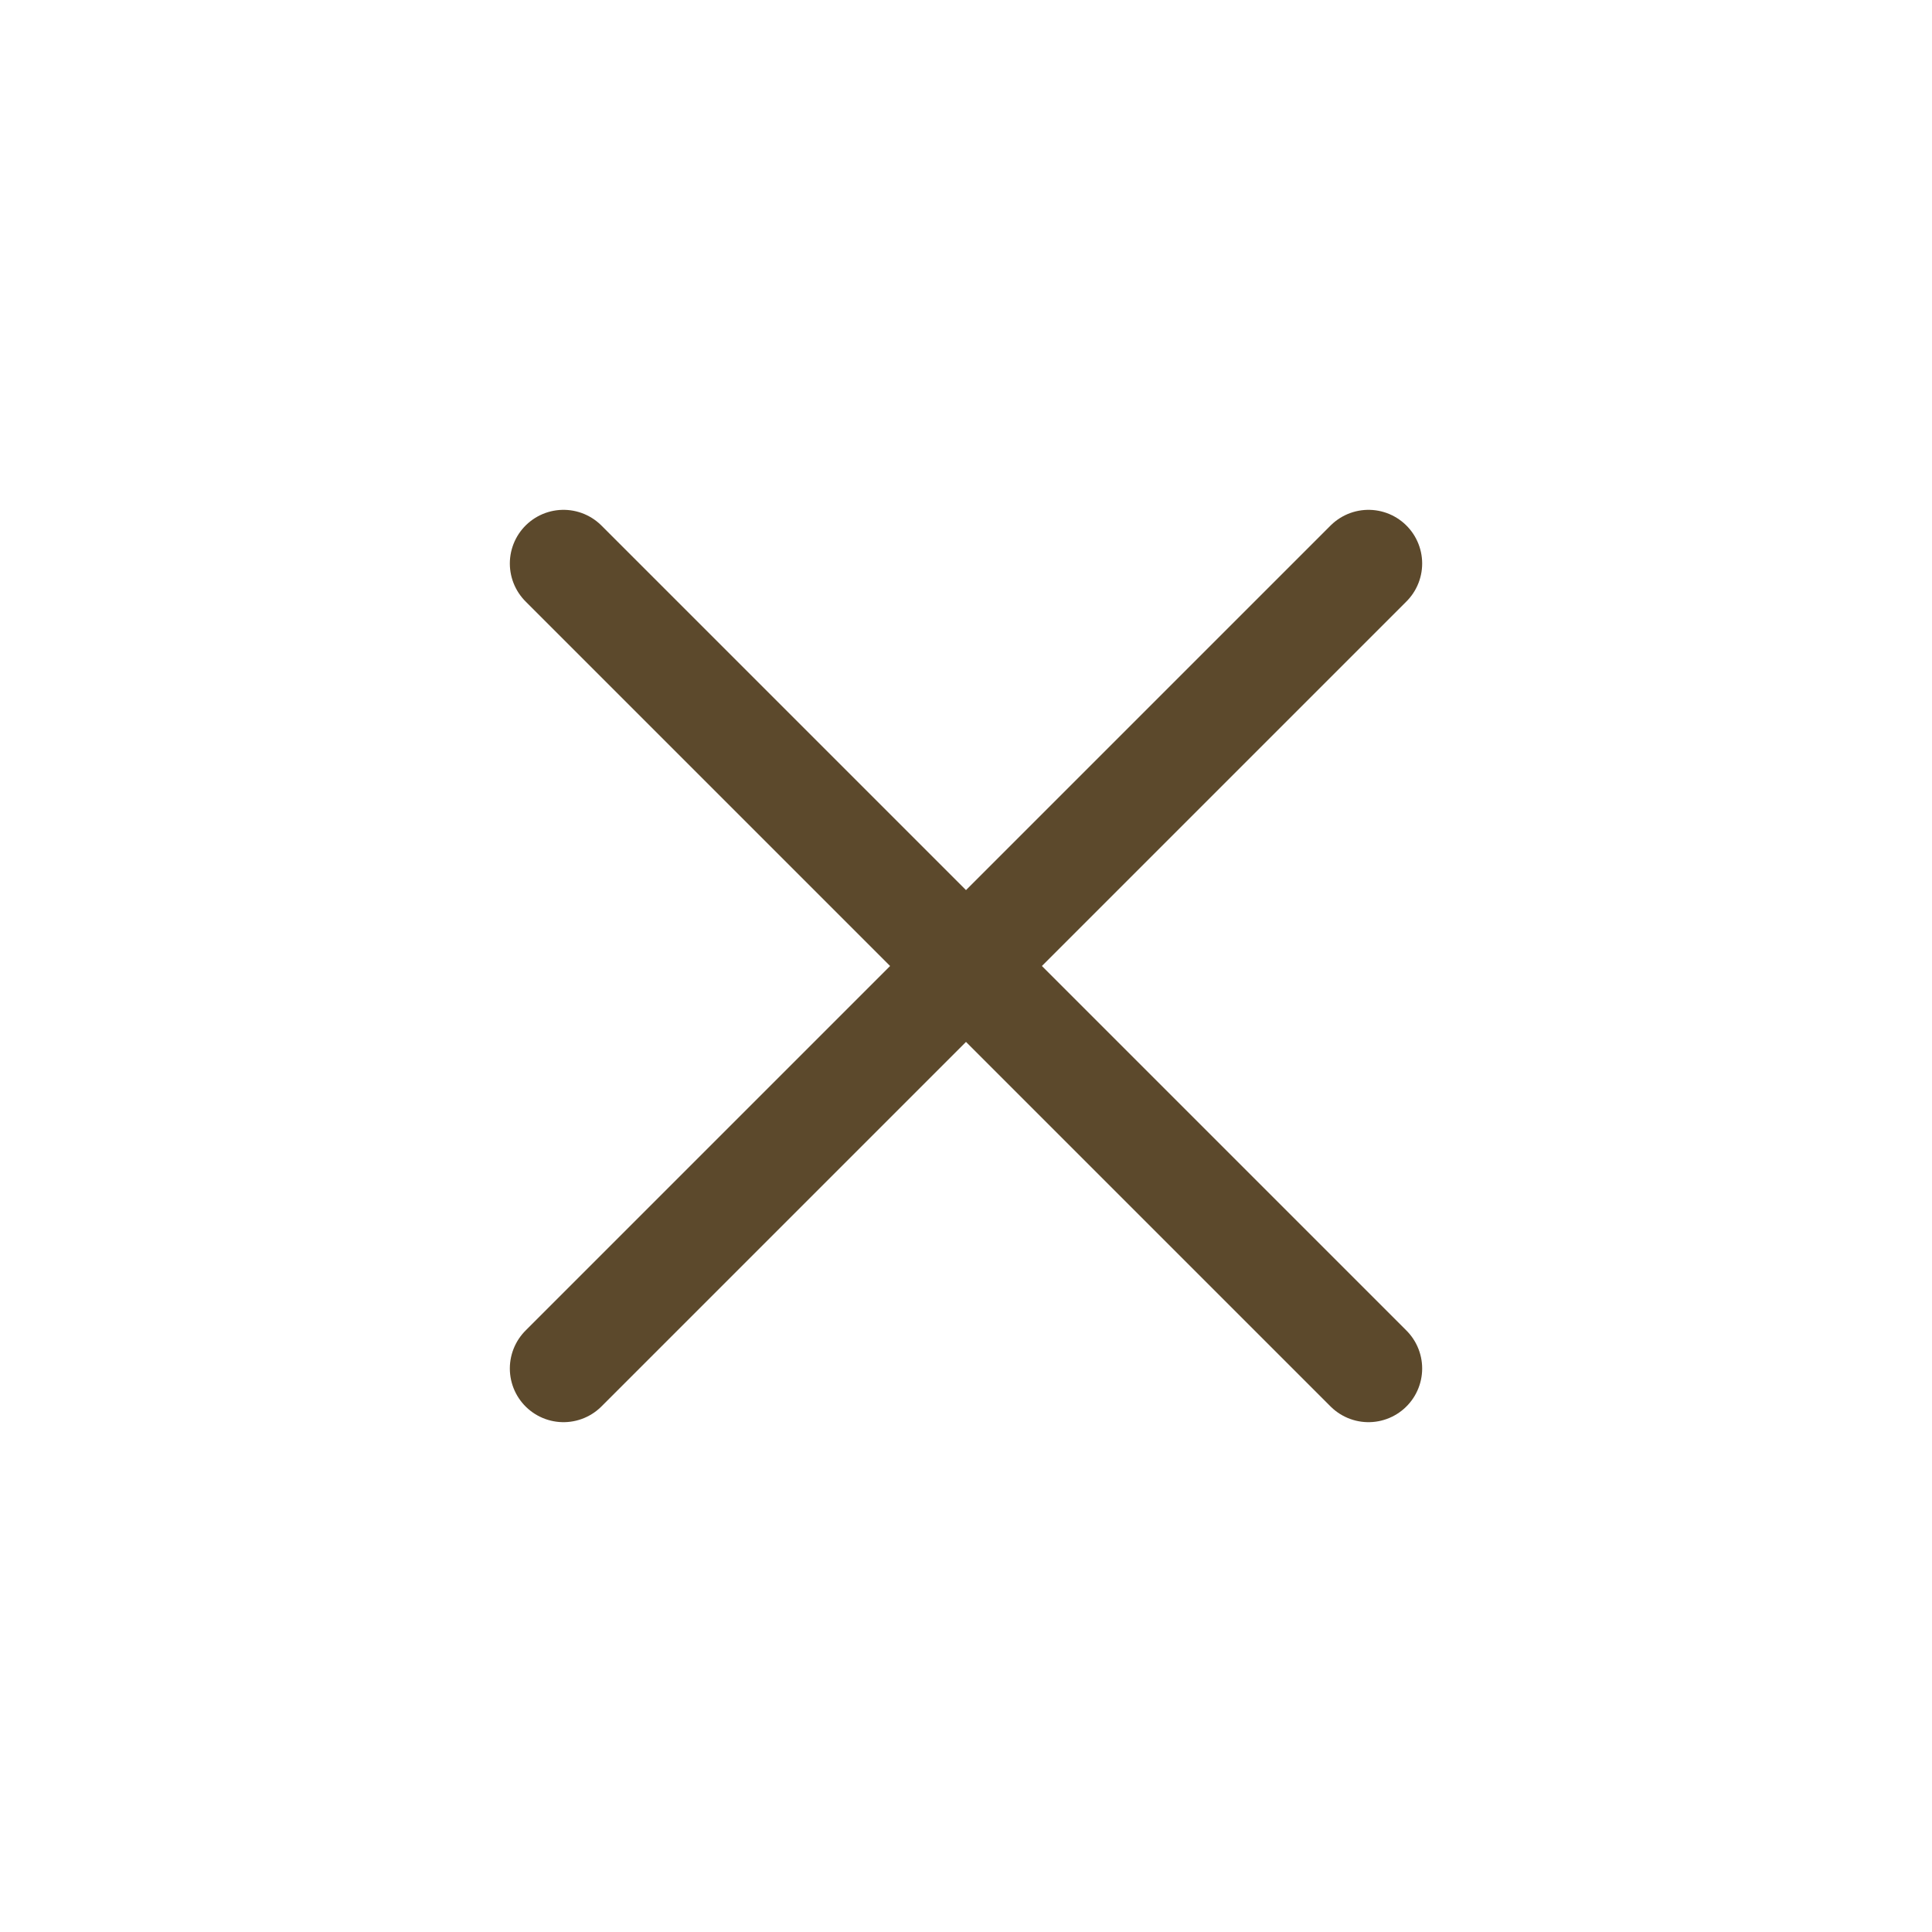 <svg width="18" height="18" viewBox="0 0 36 36" fill="none" xmlns="http://www.w3.org/2000/svg">
    <path d="M25.5 10.5L10.5 25.5M10.5 10.5L25.5 25.5" stroke="#5C492C" stroke-width="2" stroke-linecap="round" stroke-linejoin="round"/>
</svg>